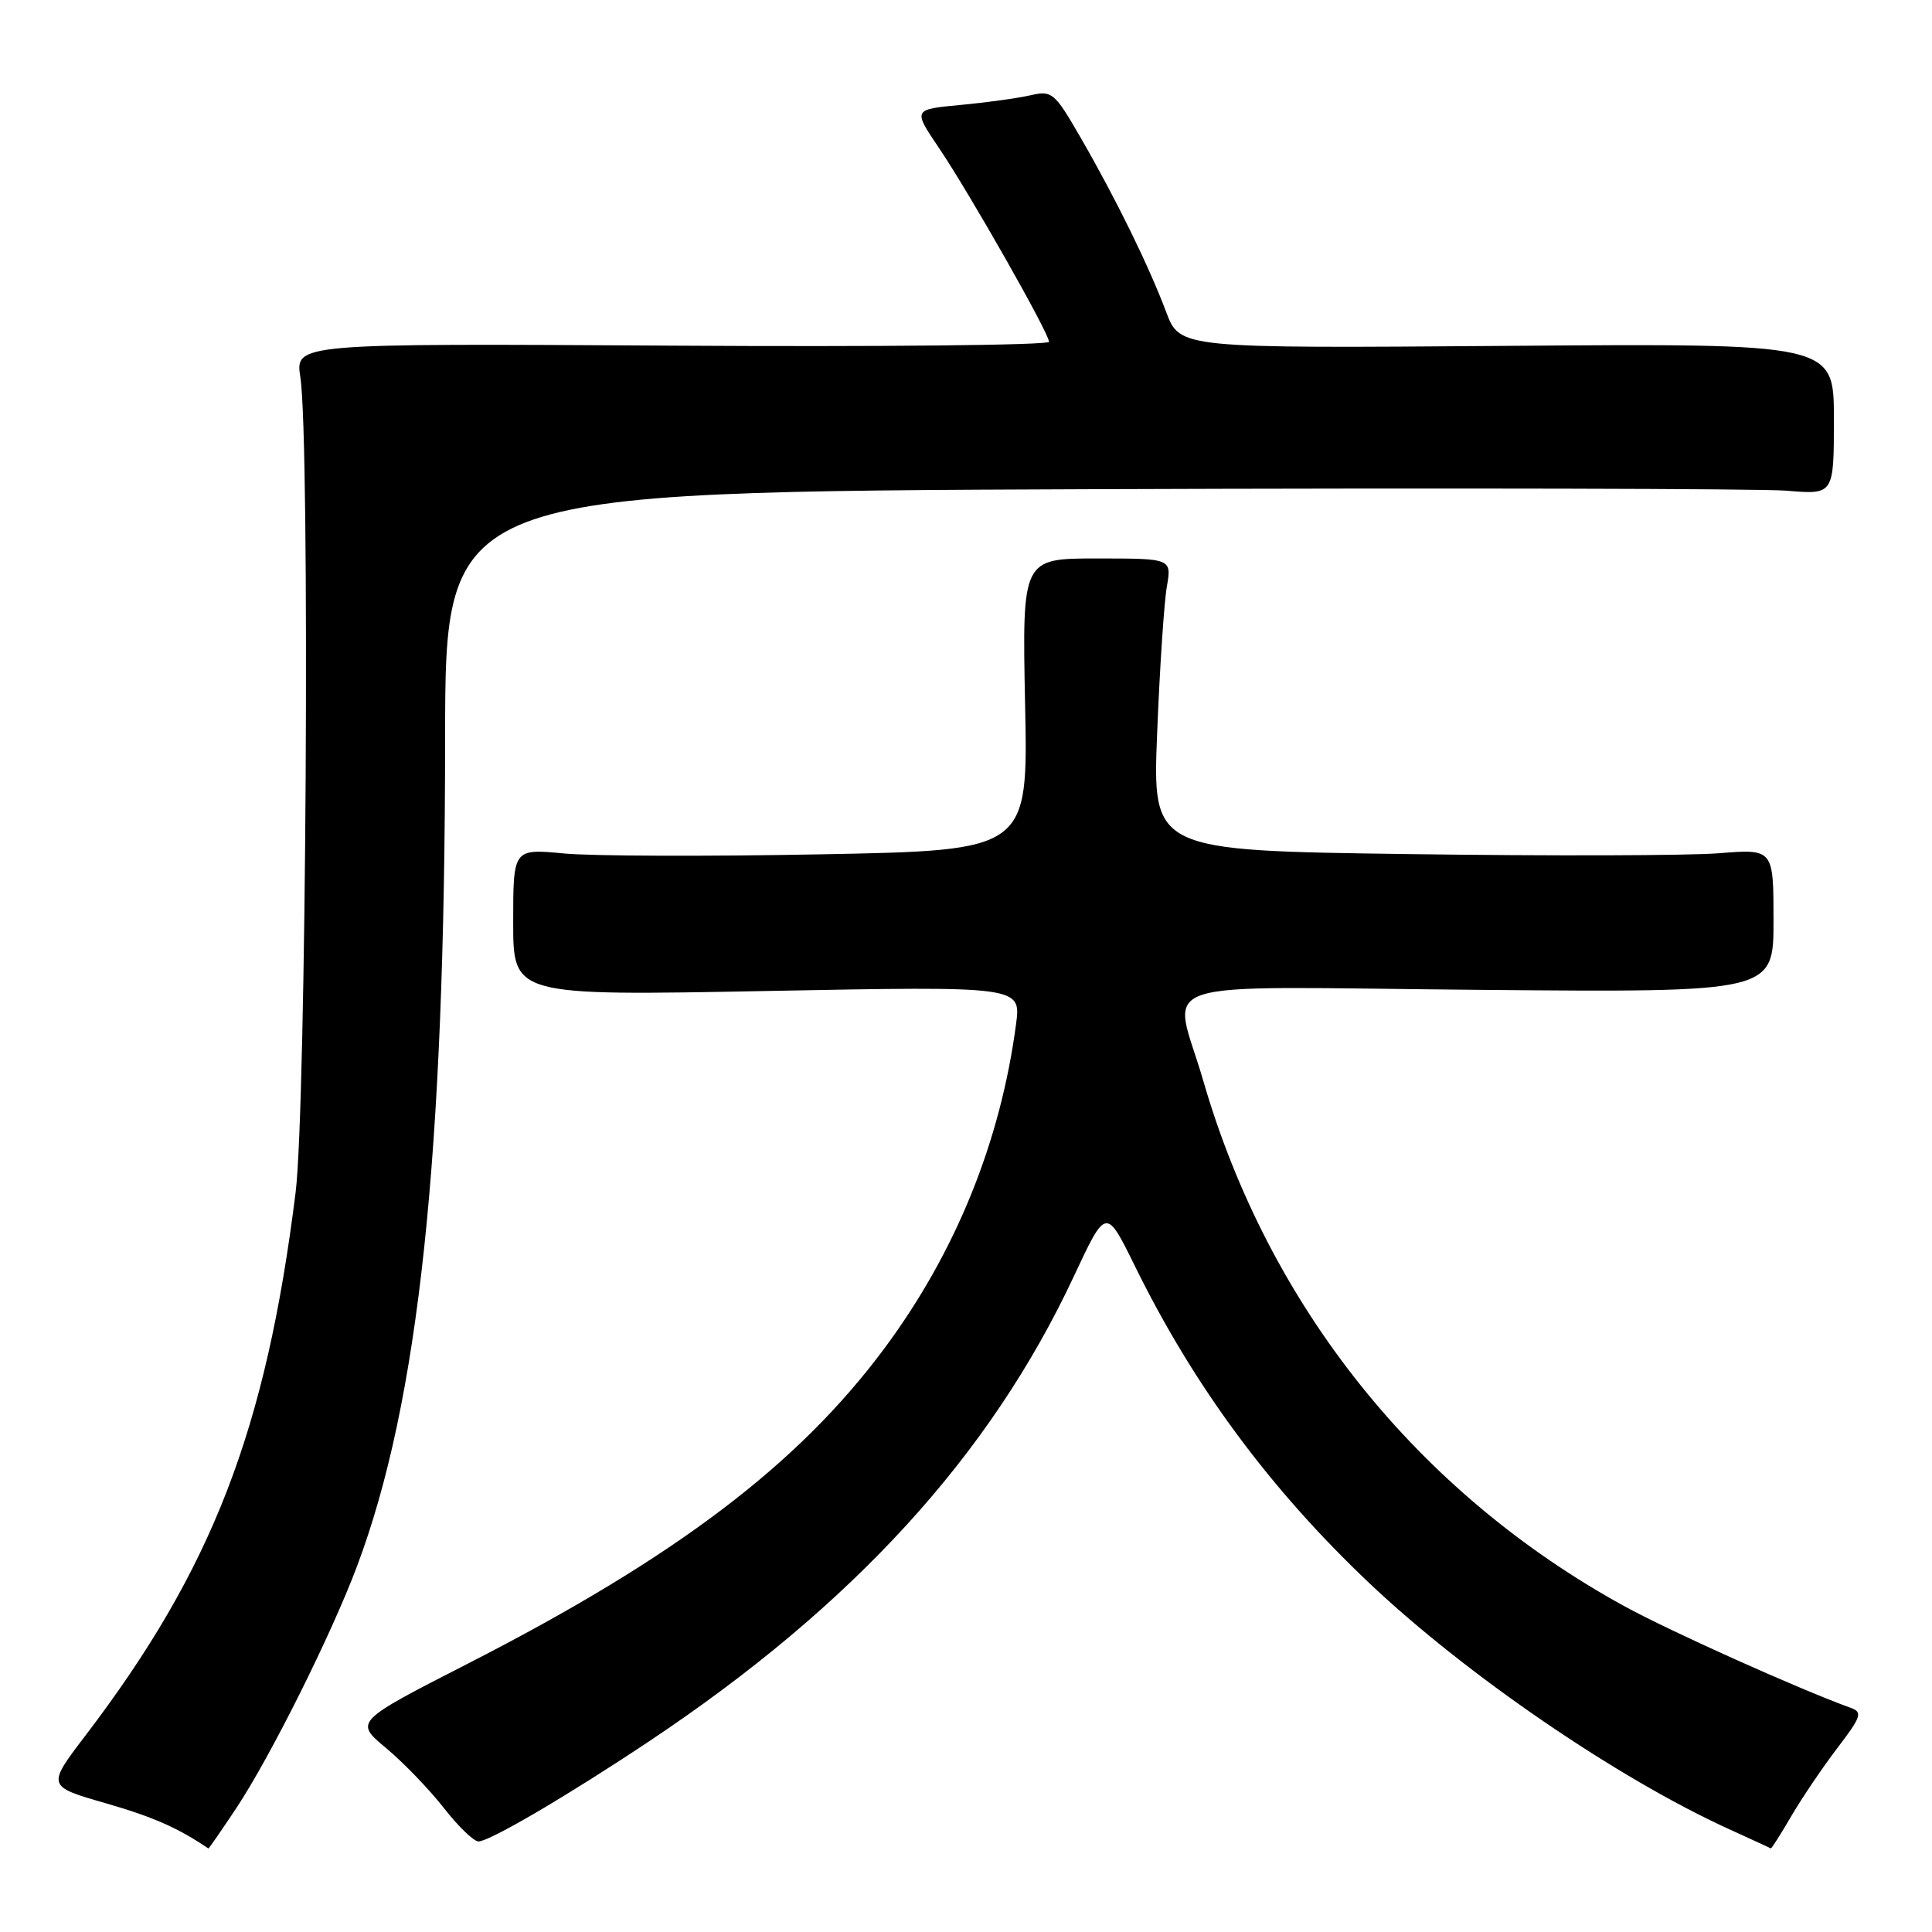 <?xml version="1.0" encoding="UTF-8" standalone="no"?>
<!DOCTYPE svg PUBLIC "-//W3C//DTD SVG 1.1//EN" "http://www.w3.org/Graphics/SVG/1.1/DTD/svg11.dtd" >
<svg xmlns="http://www.w3.org/2000/svg" xmlns:xlink="http://www.w3.org/1999/xlink" version="1.1" viewBox="0 0 256 256">
 <g >
 <path fill="currentColor"
d=" M 31.29 239.62 C 35.83 232.78 43.92 216.57 47.32 207.50 C 55.51 185.68 58.96 153.21 58.98 97.82 C 59.00 65.15 59.00 65.15 144.75 64.82 C 191.91 64.65 233.31 64.74 236.75 65.02 C 243.00 65.55 243.00 65.55 243.00 55.52 C 243.00 45.50 243.00 45.50 199.67 45.83 C 156.33 46.16 156.33 46.16 154.52 41.33 C 152.23 35.24 147.86 26.32 143.18 18.22 C 139.72 12.23 139.41 11.97 136.52 12.63 C 134.86 13.01 130.68 13.59 127.23 13.91 C 120.97 14.50 120.97 14.50 124.42 19.61 C 128.53 25.70 139.00 44.15 139.00 45.29 C 139.00 45.74 116.52 45.97 89.05 45.80 C 39.11 45.50 39.11 45.50 39.80 50.00 C 41.10 58.39 40.58 146.66 39.17 158.00 C 35.24 189.52 28.13 207.91 11.35 229.93 C 6.20 236.69 6.20 236.69 13.98 238.93 C 20.31 240.76 23.54 242.18 27.61 244.93 C 27.67 244.97 29.32 242.58 31.29 239.62 Z  M 237.39 240.59 C 238.81 238.17 241.56 234.11 243.50 231.57 C 246.62 227.49 246.82 226.87 245.26 226.31 C 238.30 223.79 221.25 216.13 215.22 212.82 C 187.89 197.82 168.12 173.14 159.44 143.21 C 155.41 129.28 150.90 130.77 196.00 131.16 C 235.00 131.50 235.00 131.50 235.00 121.99 C 235.00 112.48 235.00 112.48 227.75 113.06 C 223.76 113.38 205.25 113.43 186.60 113.17 C 152.70 112.71 152.70 112.71 153.33 97.10 C 153.67 88.52 154.25 79.81 154.61 77.75 C 155.26 74.00 155.26 74.00 145.35 74.00 C 135.44 74.00 135.44 74.00 135.83 93.34 C 136.23 112.68 136.23 112.68 108.87 113.20 C 93.81 113.49 78.46 113.44 74.75 113.09 C 68.00 112.45 68.00 112.45 68.00 122.20 C 68.00 131.95 68.00 131.95 101.65 131.31 C 135.30 130.67 135.30 130.67 134.63 135.72 C 132.56 151.33 126.63 165.94 117.20 178.65 C 105.75 194.07 89.53 206.35 62.09 220.39 C 46.96 228.13 46.96 228.13 51.17 231.64 C 53.49 233.58 56.93 237.15 58.82 239.58 C 60.72 242.01 62.78 244.00 63.40 244.00 C 64.87 244.00 75.26 237.90 86.00 230.74 C 113.06 212.70 131.19 192.85 142.29 169.12 C 146.56 159.99 146.56 159.99 150.37 167.74 C 158.18 183.65 168.29 197.32 181.46 209.79 C 194.26 221.91 214.32 235.63 229.08 242.36 C 232.06 243.72 234.57 244.87 234.65 244.92 C 234.74 244.96 235.97 243.02 237.39 240.59 Z "/>
</g>
</svg>